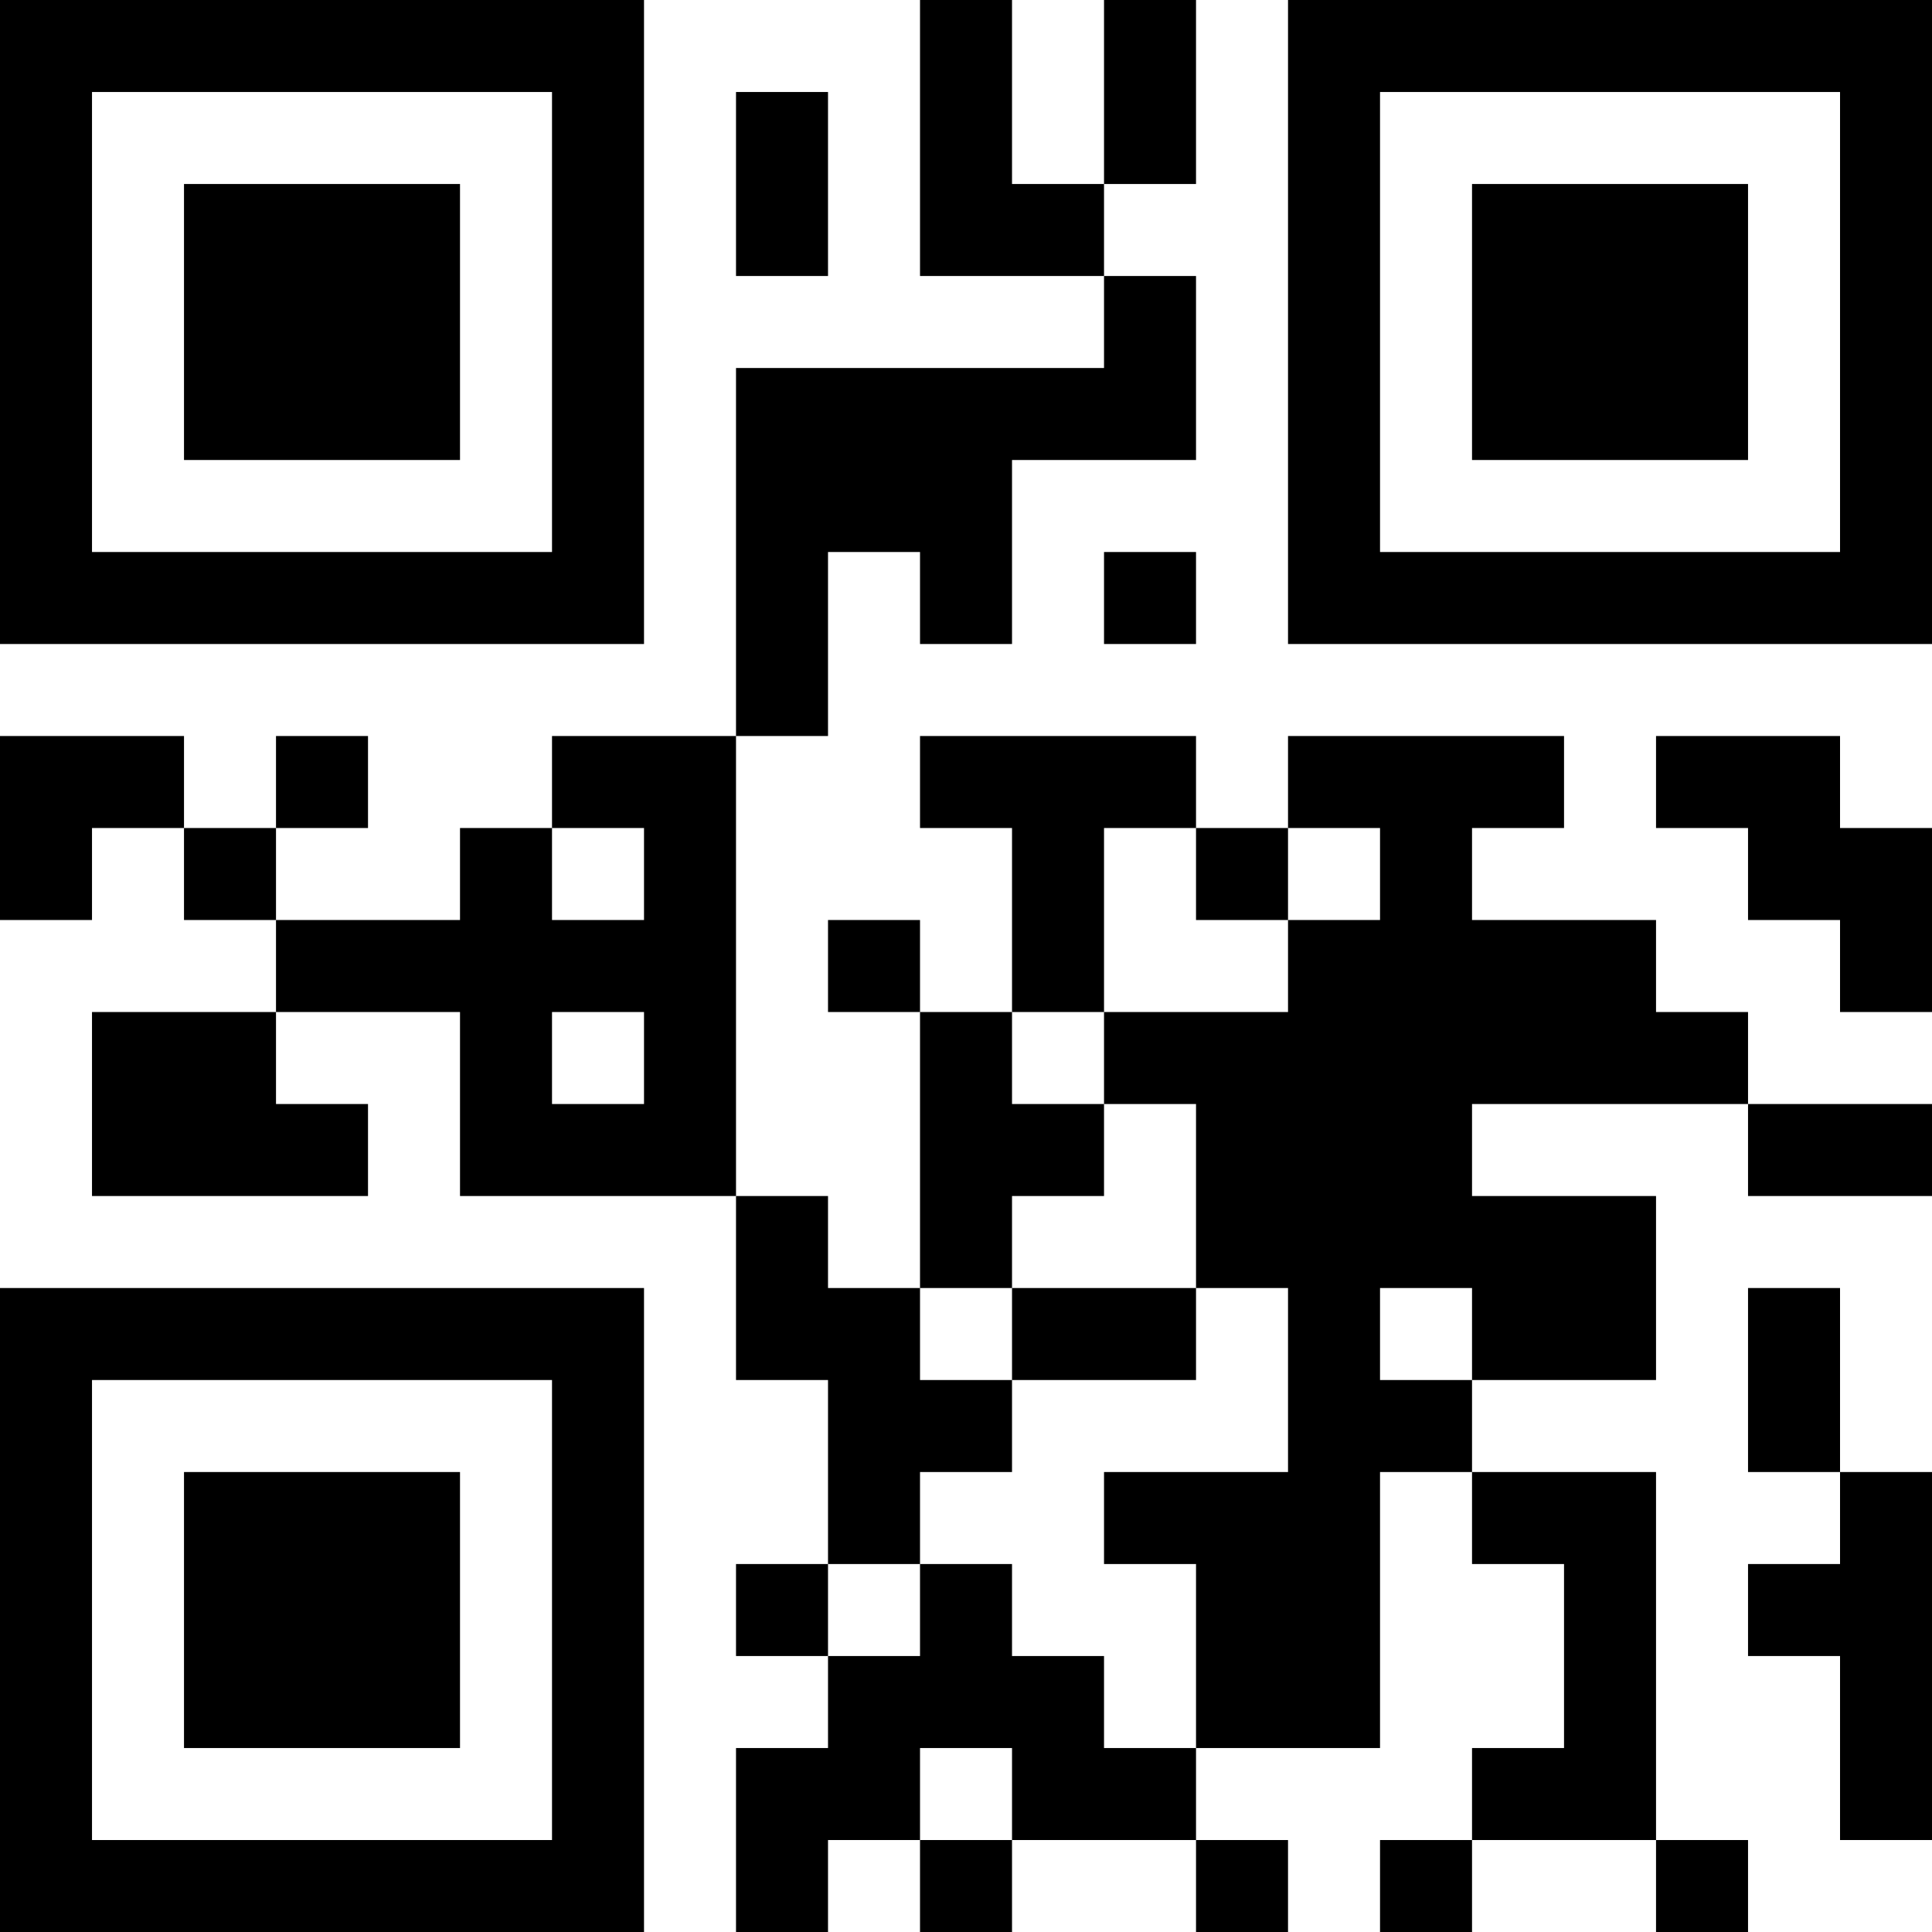 <?xml version="1.0" encoding="UTF-8"?>
<svg xmlns="http://www.w3.org/2000/svg" version="1.1" width="200" height="200" viewBox="0 0 200 200"><rect x="0" y="0" width="200" height="200" fill="#ffffff"/><g transform="scale(9.524)"><g transform="translate(0,0)"><path fill-rule="evenodd" d="M10 0L10 3L12 3L12 4L8 4L8 8L6 8L6 9L5 9L5 10L3 10L3 9L4 9L4 8L3 8L3 9L2 9L2 8L0 8L0 10L1 10L1 9L2 9L2 10L3 10L3 11L1 11L1 13L4 13L4 12L3 12L3 11L5 11L5 13L8 13L8 15L9 15L9 17L8 17L8 18L9 18L9 19L8 19L8 21L9 21L9 20L10 20L10 21L11 21L11 20L13 20L13 21L14 21L14 20L13 20L13 19L15 19L15 16L16 16L16 17L17 17L17 19L16 19L16 20L15 20L15 21L16 21L16 20L18 20L18 21L19 21L19 20L18 20L18 16L16 16L16 15L18 15L18 13L16 13L16 12L19 12L19 13L21 13L21 12L19 12L19 11L18 11L18 10L16 10L16 9L17 9L17 8L14 8L14 9L13 9L13 8L10 8L10 9L11 9L11 11L10 11L10 10L9 10L9 11L10 11L10 14L9 14L9 13L8 13L8 8L9 8L9 6L10 6L10 7L11 7L11 5L13 5L13 3L12 3L12 2L13 2L13 0L12 0L12 2L11 2L11 0ZM8 1L8 3L9 3L9 1ZM12 6L12 7L13 7L13 6ZM18 8L18 9L19 9L19 10L20 10L20 11L21 11L21 9L20 9L20 8ZM6 9L6 10L7 10L7 9ZM12 9L12 11L11 11L11 12L12 12L12 13L11 13L11 14L10 14L10 15L11 15L11 16L10 16L10 17L9 17L9 18L10 18L10 17L11 17L11 18L12 18L12 19L13 19L13 17L12 17L12 16L14 16L14 14L13 14L13 12L12 12L12 11L14 11L14 10L15 10L15 9L14 9L14 10L13 10L13 9ZM6 11L6 12L7 12L7 11ZM11 14L11 15L13 15L13 14ZM15 14L15 15L16 15L16 14ZM19 14L19 16L20 16L20 17L19 17L19 18L20 18L20 20L21 20L21 16L20 16L20 14ZM10 19L10 20L11 20L11 19ZM0 0L0 7L7 7L7 0ZM1 1L1 6L6 6L6 1ZM2 2L2 5L5 5L5 2ZM14 0L14 7L21 7L21 0ZM15 1L15 6L20 6L20 1ZM16 2L16 5L19 5L19 2ZM0 14L0 21L7 21L7 14ZM1 15L1 20L6 20L6 15ZM2 16L2 19L5 19L5 16Z" fill="#000000"/></g></g></svg>
